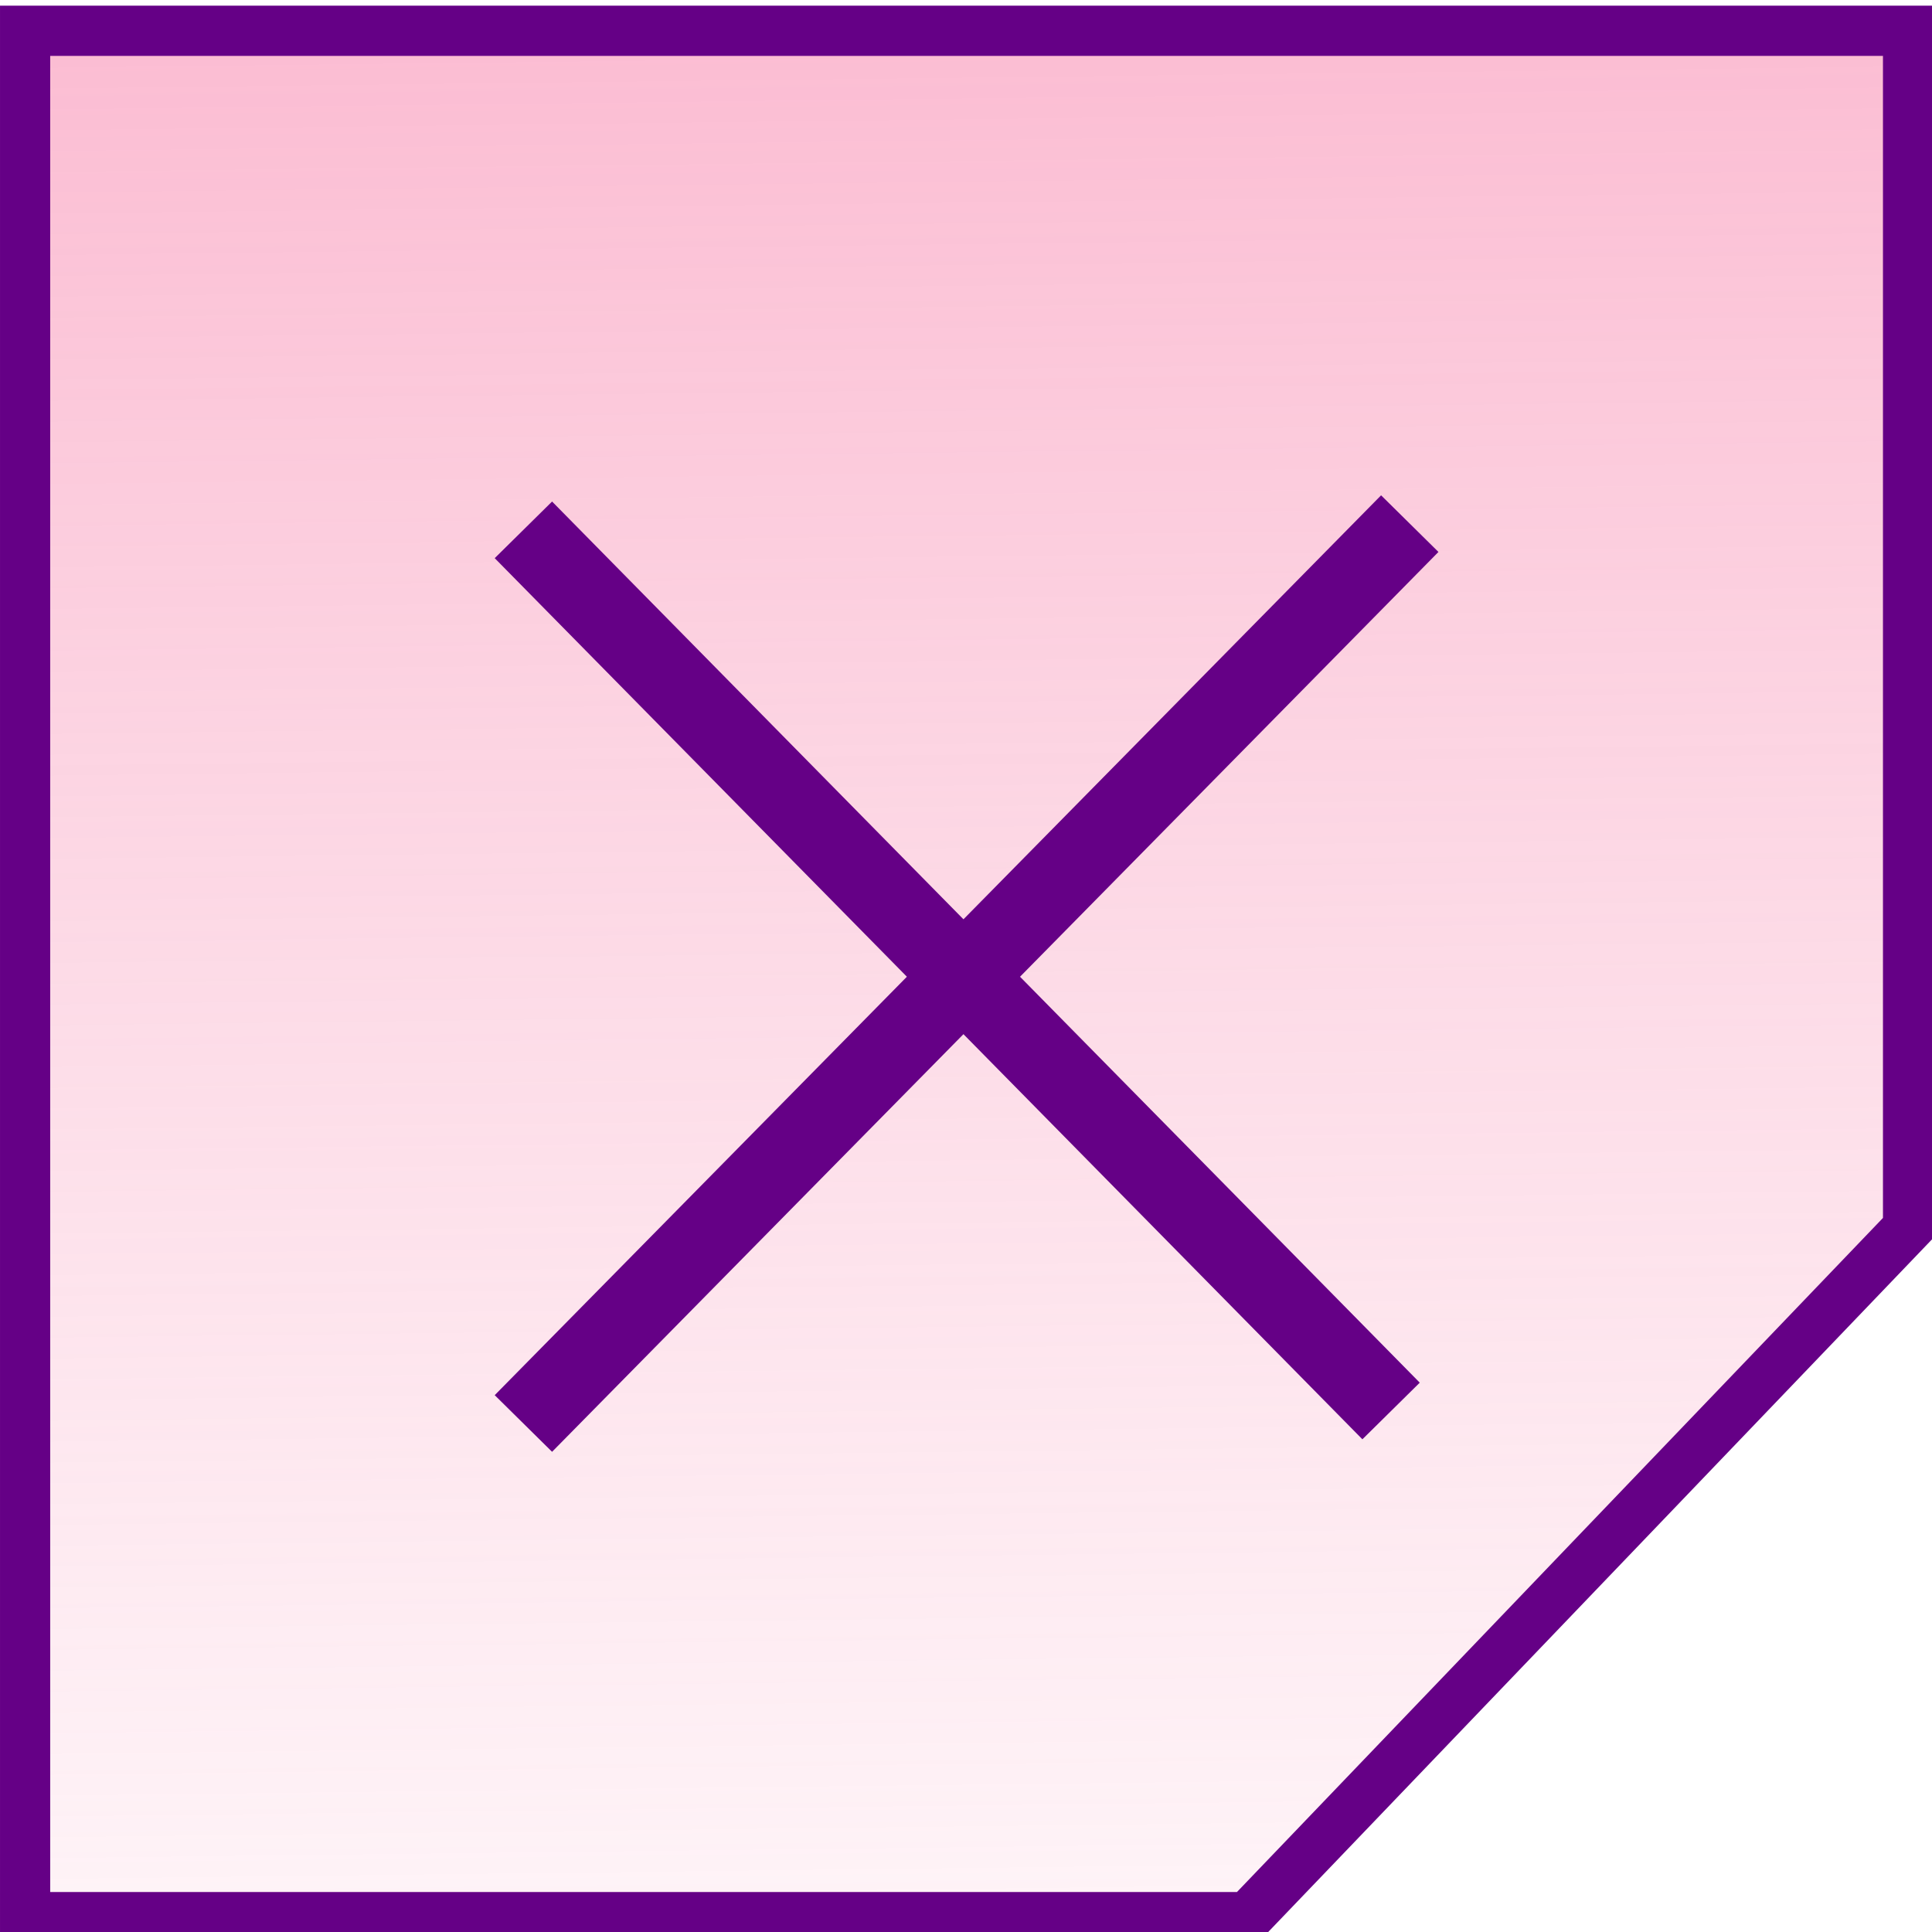 <?xml version="1.0" encoding="UTF-8" standalone="no"?>
<!-- Created with Inkscape (http://www.inkscape.org/) -->

<svg
   xmlns:osb="http://www.openswatchbook.org/uri/2009/osb"
   xmlns:dc="http://purl.org/dc/elements/1.1/"
   xmlns:cc="http://creativecommons.org/ns#"
   xmlns:rdf="http://www.w3.org/1999/02/22-rdf-syntax-ns#"
   xmlns:svg="http://www.w3.org/2000/svg"
   xmlns="http://www.w3.org/2000/svg"
   xmlns:xlink="http://www.w3.org/1999/xlink"
   xmlns:sodipodi="http://sodipodi.sourceforge.net/DTD/sodipodi-0.dtd"
   xmlns:inkscape="http://www.inkscape.org/namespaces/inkscape"
   width="20"
   height="20"
   id="svg2"
   version="1.1"
   inkscape:version="0.48.5 r10040"
   sodipodi:docname="close-pressed.svg">
  <defs
     id="defs4">
    <linearGradient
       id="linearGradient3771">
      <stop
         style="stop-color:#f66296;stop-opacity:0.59;"
         offset="0"
         id="stop3773" />
      <stop
         style="stop-color:#f99dbd;stop-opacity:0;"
         offset="1"
         id="stop3775" />
    </linearGradient>
    <linearGradient
       id="linearGradient3807"
       osb:paint="solid">
      <stop
         style="stop-color:#000000;stop-opacity:1;"
         offset="0"
         id="stop3809" />
    </linearGradient>
    <linearGradient
       inkscape:collect="always"
       xlink:href="#linearGradient3771"
       id="linearGradient3177"
       gradientUnits="userSpaceOnUse"
       gradientTransform="matrix(0.6,0,0,0.598,-0.005,1028.393)"
       x1="17.355"
       y1="-13.614"
       x2="18.129"
       y2="51.312" />
  </defs>
  <sodipodi:namedview
     id="base"
     pagecolor="#ffffff"
     bordercolor="#666666"
     borderopacity="1.0"
     inkscape:pageopacity="0.0"
     inkscape:pageshadow="2"
     inkscape:zoom="26.041669"
     inkscape:cx="4.6842791"
     inkscape:cy="10.018525"
     inkscape:document-units="px"
     inkscape:current-layer="layer1"
     showgrid="false"
     inkscape:window-width="800"
     inkscape:window-height="726"
     inkscape:window-x="1107"
     inkscape:window-y="259"
     inkscape:window-maximized="0" />
  <g
     inkscape:label="Camada 1"
     inkscape:groupmode="layer"
     id="layer1"
     transform="translate(0,-1032.362)">
    <g
       id="g3171"
       transform="matrix(0.834,0,0,0.835,-0.002,173.738)">
      <path
         inkscape:connector-curvature="0"
         id="rect2987"
         d="m 0.314,1028.674 0,23.386 15.175,0 8.197,-8.543 0,-14.843 -23.372,0 z"
         style="fill:url(#linearGradient3177);fill-opacity:1;stroke:#650086;stroke-width:0.623;stroke-linecap:butt;stroke-linejoin:miter;stroke-miterlimit:4;stroke-opacity:1;stroke-dasharray:none;stroke-dashoffset:0" />
      <g
         transform="translate(1.076,-0.146)"
         style="fill:#650086;fill-opacity:1;stroke:#650086;stroke-opacity:1"
         id="g3855">
        <path
           style="fill:#650086;fill-opacity:1;stroke:#650086;stroke-width:1px;stroke-linecap:butt;stroke-linejoin:miter;stroke-opacity:1"
           d="M 5.423,17.724 16.425,6.568"
           id="path3851"
           inkscape:connector-curvature="0"
           transform="translate(0,1028.362)"
           sodipodi:nodetypes="cc" />
        <path
           style="fill:#650086;fill-opacity:1;stroke:#650086;stroke-width:1px;stroke-linecap:butt;stroke-linejoin:miter;stroke-opacity:1"
           d="M 5.423,6.645 16.193,17.569"
           id="path3853"
           inkscape:connector-curvature="0"
           transform="translate(0,1028.362)"
           sodipodi:nodetypes="cc" />
      </g>
    </g>
  </g>
</svg>
